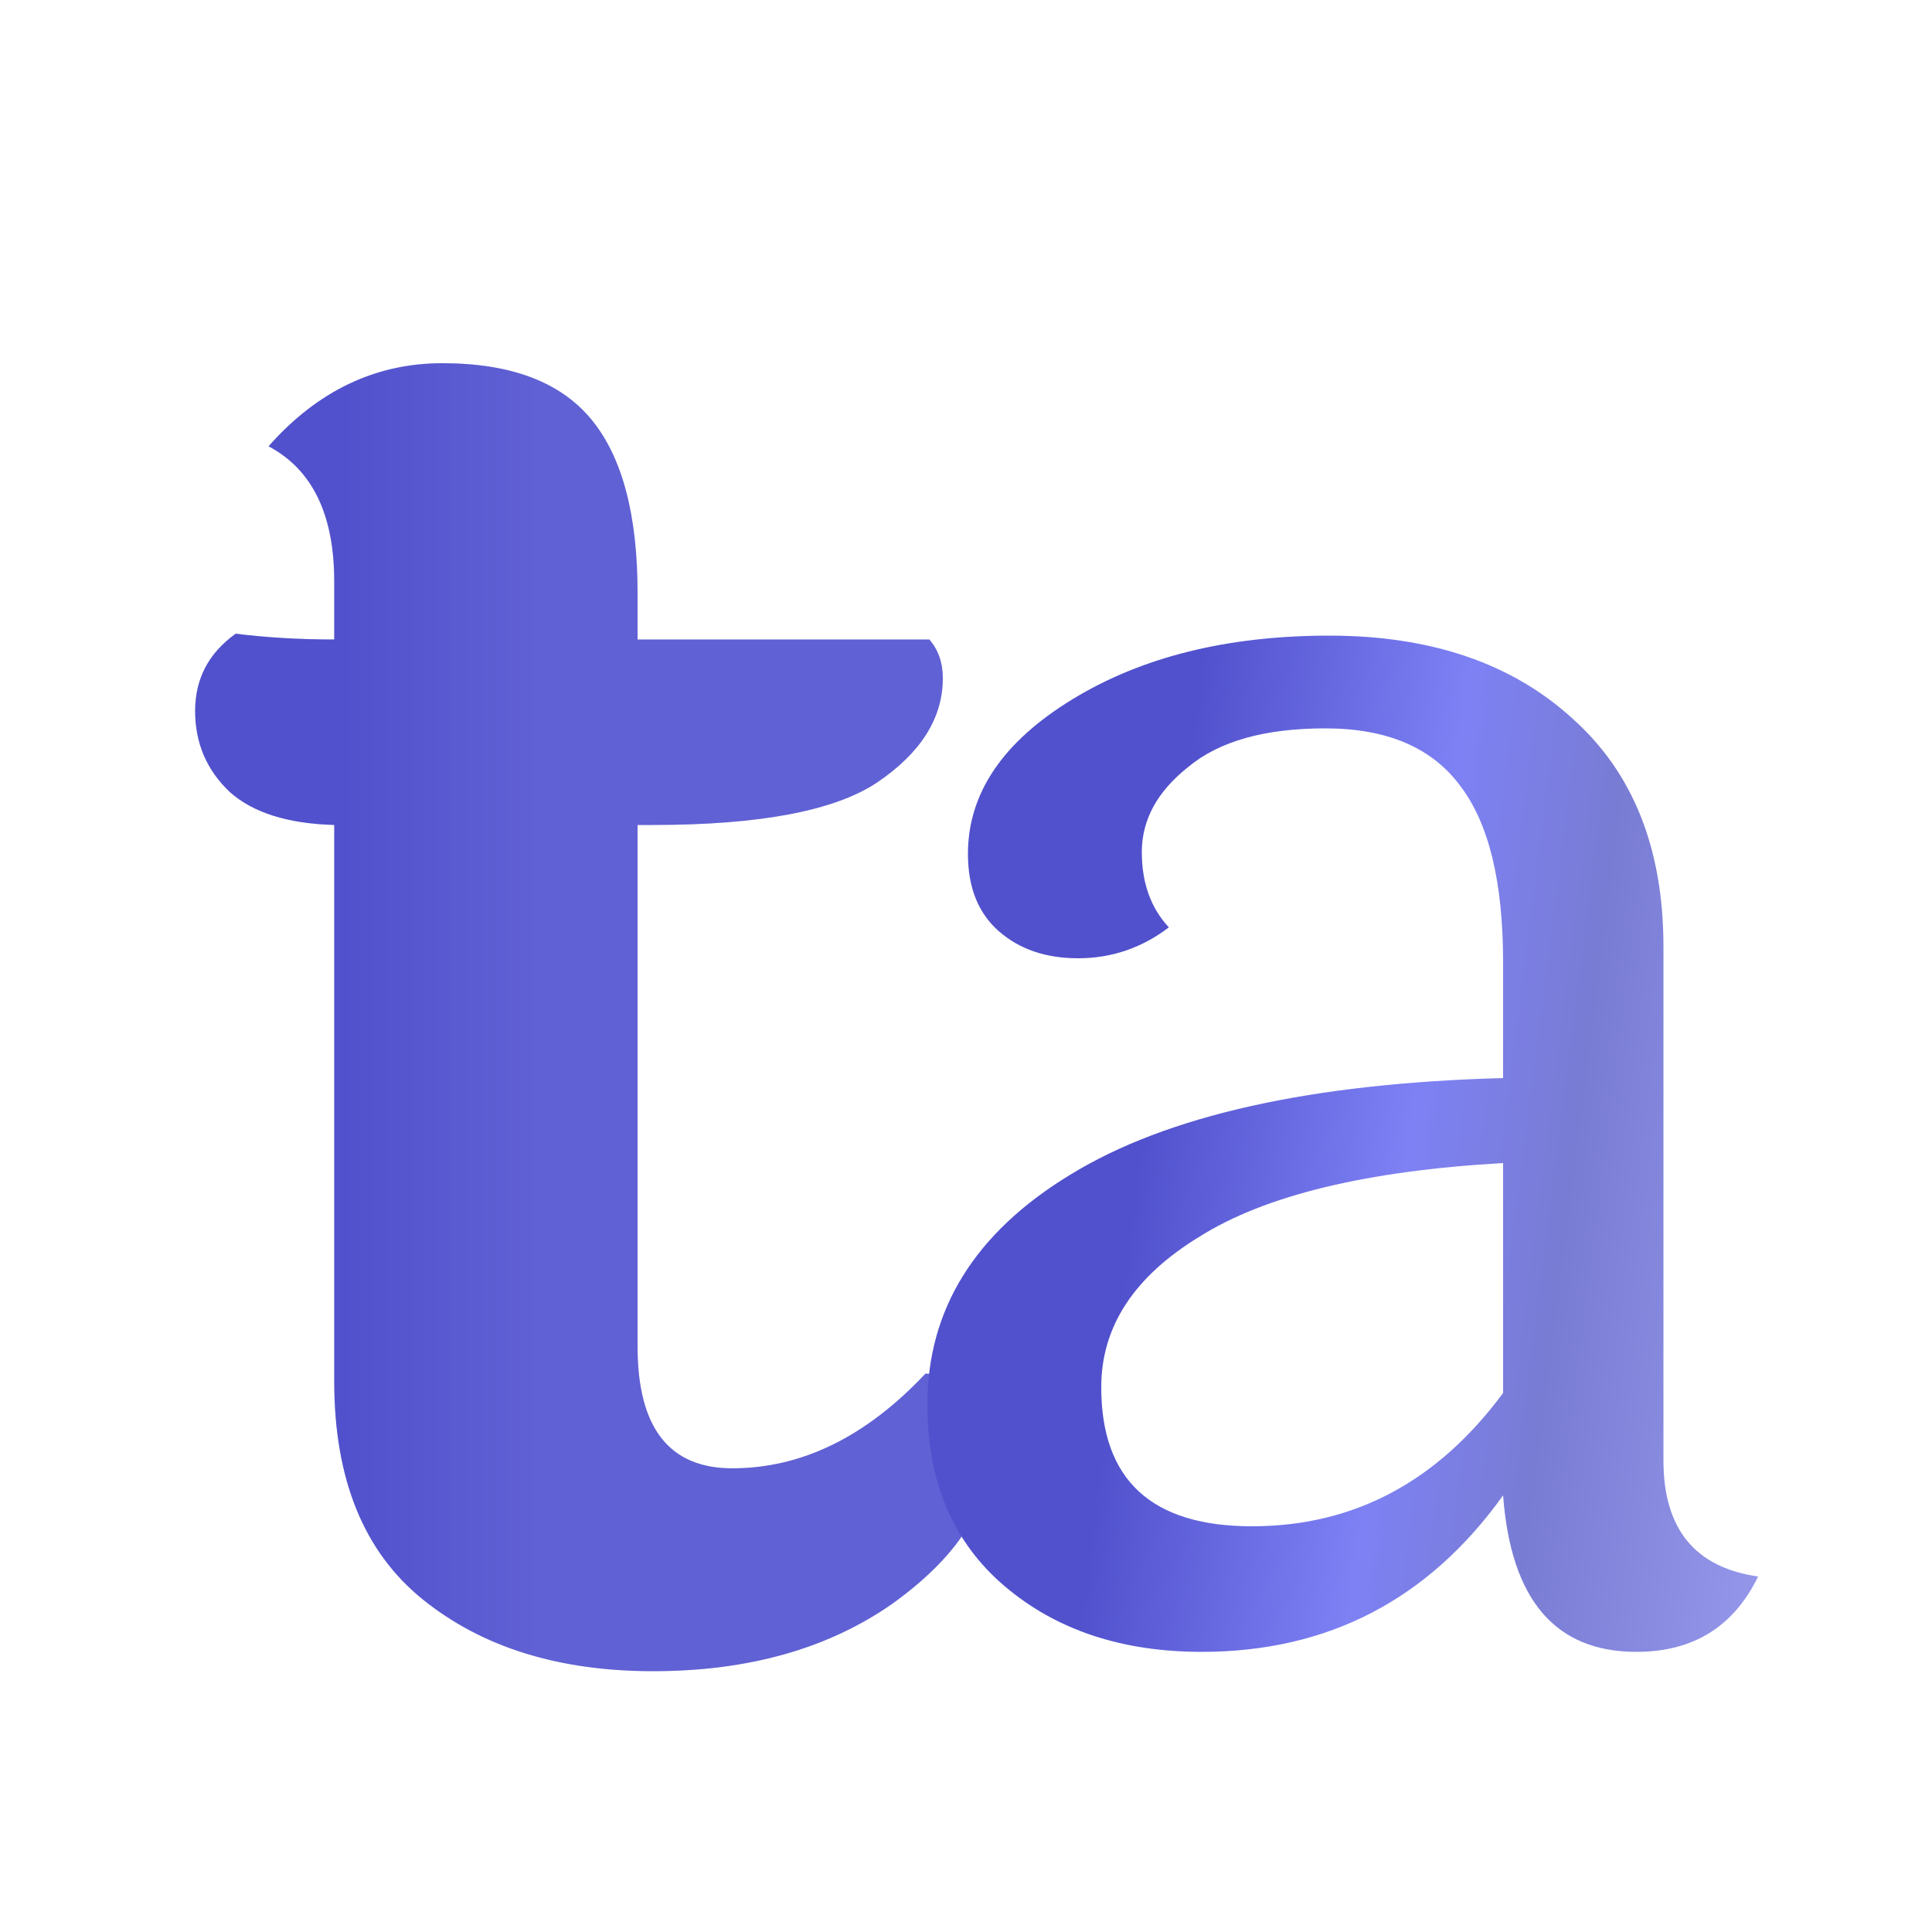<svg width="500" height="500" viewBox="0 0 500 500" fill="none" xmlns="http://www.w3.org/2000/svg">
<g clip-path="url(#clip0_104_50)">
<path d="M165 213.5V348.5C165 369.5 173.167 380 189.5 380C207.5 380 224.167 371.833 239.5 355.5C244.167 355.5 248 357.5 251 361.5C254.333 365.167 256 370.167 256 376.5C256 390.167 247.667 403 231 415C214.333 426.667 193.667 432.5 169 432.5C144.667 432.5 124.833 426.333 109.5 414C94.167 401.667 86.5 382.833 86.5 357.5V213.5C74.5 213.167 65.5 210.333 59.5 205C53.5 199.333 50.5 192.333 50.5 184C50.5 175.667 54 169 61 164C69 165 77.5 165.5 86.5 165.5V150.5C86.5 133.167 80.833 121.5 69.5 115.5C82.167 101.167 97.167 94 114.5 94C132.167 94 145 98.833 153 108.5C161 118.167 165 133.167 165 153.5V165.5H240.5C242.833 168.167 244 171.5 244 175.5C244 185.833 238.333 194.833 227 202.5C216 209.833 196.667 213.5 169 213.5H165Z" fill="#5151CD"/>
<path d="M165 213.5V348.5C165 369.5 173.167 380 189.5 380C207.5 380 224.167 371.833 239.5 355.5C244.167 355.5 248 357.5 251 361.5C254.333 365.167 256 370.167 256 376.5C256 390.167 247.667 403 231 415C214.333 426.667 193.667 432.5 169 432.5C144.667 432.5 124.833 426.333 109.5 414C94.167 401.667 86.5 382.833 86.5 357.5V213.5C74.5 213.167 65.5 210.333 59.5 205C53.5 199.333 50.5 192.333 50.5 184C50.5 175.667 54 169 61 164C69 165 77.5 165.5 86.5 165.5V150.5C86.5 133.167 80.833 121.5 69.5 115.5C82.167 101.167 97.167 94 114.5 94C132.167 94 145 98.833 153 108.5C161 118.167 165 133.167 165 153.5V165.5H240.5C242.833 168.167 244 171.5 244 175.5C244 185.833 238.333 194.833 227 202.5C216 209.833 196.667 213.5 169 213.5H165Z" fill="url(#paint0_linear_104_50)" fill-opacity="0.2"/>
<path d="M285 359C285 383 298 395 324 395C350.333 395 372 383.5 389 360.5V301C353.667 303 327.5 309.333 310.5 320C293.5 330.333 285 343.333 285 359ZM430.5 245V378C430.5 395.667 438.667 405.667 455 408C448.667 421 438.167 427.5 423.5 427.5C402.5 427.5 391 414 389 387C369.667 414 343.667 427.5 311 427.5C290.333 427.5 273.333 421.833 260 410.5C246.667 399.167 240 383.5 240 363.5C240 338.833 252.333 319 277 304C302 288.667 339.333 280.333 389 279V249C389 228.333 385.333 213.167 378 203.5C370.667 193.5 359 188.5 343 188.5C327.333 188.5 315.5 191.833 307.5 198.5C299.5 204.833 295.5 212.167 295.5 220.5C295.5 228.5 297.833 235 302.5 240C295.5 245.333 287.667 248 279 248C270.667 248 263.833 245.667 258.5 241C253.167 236.333 250.5 229.667 250.5 221C250.5 205.333 259.5 192 277.5 181C295.5 170 317.667 164.5 344 164.5C370.333 164.5 391.333 171.667 407 186C422.667 200 430.5 219.667 430.5 245Z" fill="url(#paint1_linear_104_50)"/>
</g>
<defs>
<linearGradient id="paint0_linear_104_50" x1="160.562" y1="121.299" x2="45" y2="121.299" gradientUnits="userSpaceOnUse">
<stop offset="0.196" stop-color="#9B9EF0"/>
<stop offset="0.616" stop-color="#5151CD"/>
</linearGradient>
<linearGradient id="paint1_linear_104_50" x1="156" y1="218" x2="544.894" y2="267.183" gradientUnits="userSpaceOnUse">
<stop offset="0.377" stop-color="#5151CD"/>
<stop offset="0.553" stop-color="#7D81F4"/>
<stop offset="0.661" stop-color="#797CD3"/>
<stop offset="0.865" stop-color="#9B9EF0"/>
</linearGradient>
<clipPath id="clip0_104_50">
<rect width="500" height="500" fill="white"/>
</clipPath>
</defs>
</svg>
